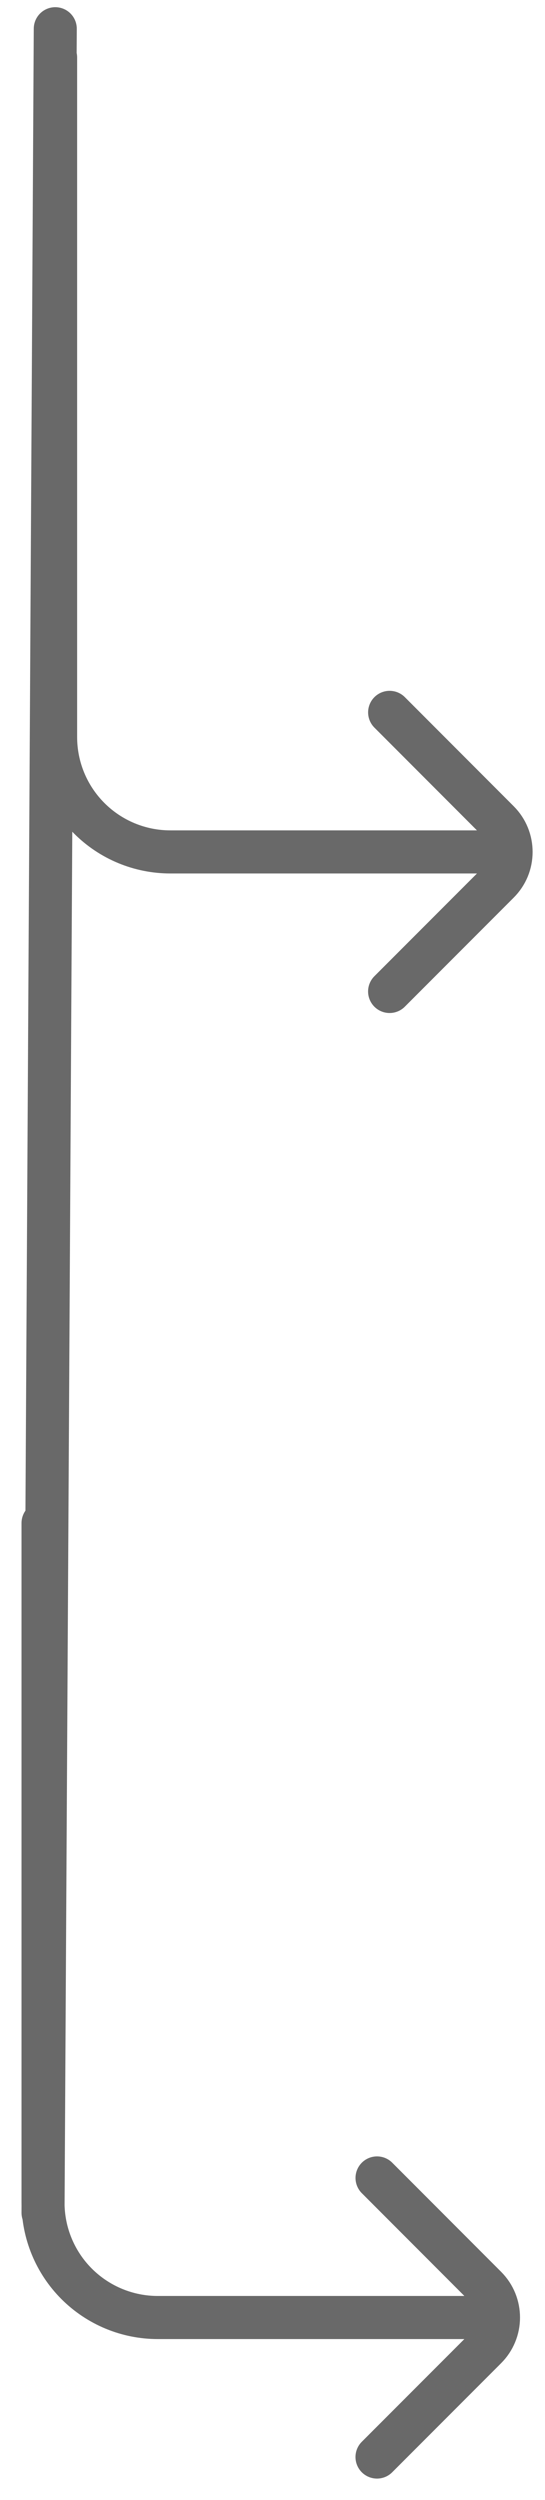 <svg width="19" height="87" viewBox="0 0 19 87" fill="none" xmlns="http://www.w3.org/2000/svg">
<path d="M1.939 2.002L1.939 25.648C1.939 26.708 2.36 27.725 3.111 28.475C3.861 29.225 4.878 29.646 5.939 29.646H17.818M17.818 29.646C17.818 29.843 17.78 30.038 17.705 30.22C17.629 30.402 17.518 30.567 17.379 30.706L13.582 34.502M17.818 29.646C17.818 29.263 17.672 28.88 17.379 28.587L13.583 24.79M1.5 53.002L1.5 76.648C1.5 77.708 1.921 78.725 2.671 79.475C3.422 80.225 4.439 80.647 5.5 80.647H17.379M17.379 80.647C17.379 80.844 17.341 81.038 17.265 81.22C17.19 81.402 17.079 81.567 16.94 81.706L13.143 85.502M17.379 80.647C17.379 80.263 17.233 79.88 16.94 79.587L13.144 75.79M1.927 1L1.5 77.002" stroke="#696969" stroke-width="1.5" stroke-linecap="round" stroke-linejoin="round"/>
</svg>
